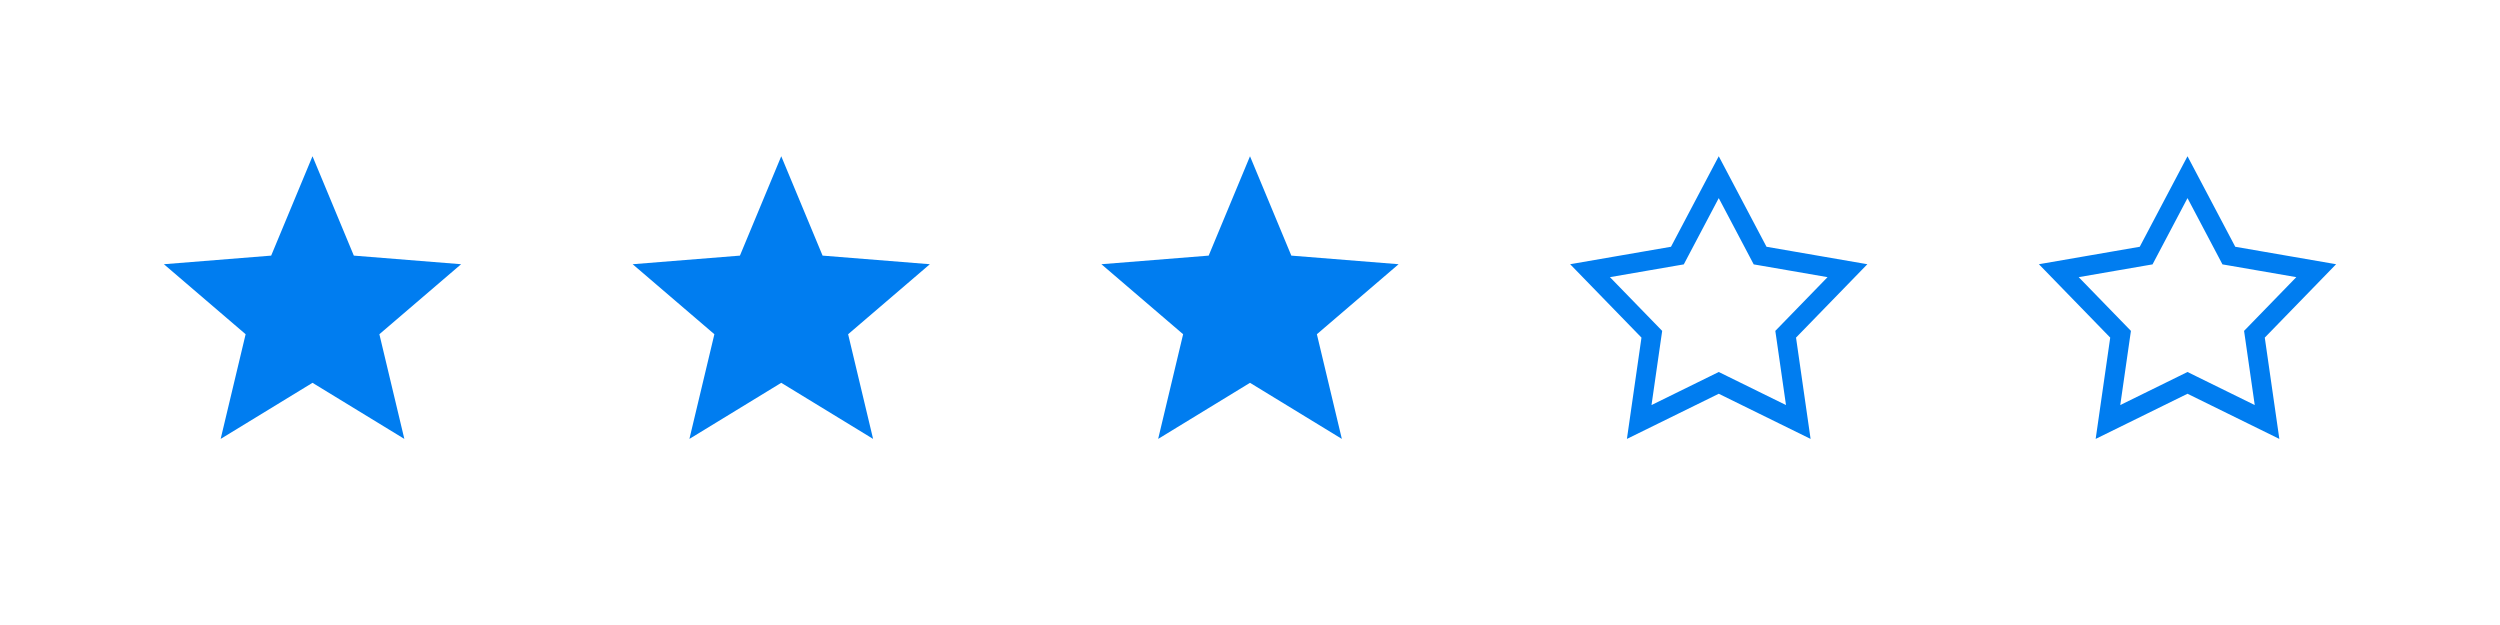 <svg width="256" height="64" viewBox="0 0 256 64" fill="none" xmlns="http://www.w3.org/2000/svg">
<g clip-path="url(#clip0_78_137)">
<path d="M32 16L36.232 26.175L47.217 27.056L38.848 34.225L41.405 44.944L32 39.2L22.595 44.944L25.152 34.225L16.783 27.056L27.768 26.175L32 16Z" fill="#007DF0"/>
</g>
<g clip-path="url(#clip1_78_137)">
<path d="M80 16L84.232 26.175L95.217 27.056L86.848 34.225L89.405 44.944L80 39.2L70.595 44.944L73.152 34.225L64.783 27.056L75.768 26.175L80 16Z" fill="#007DF0"/>
</g>
<g clip-path="url(#clip2_78_137)">
<path d="M128 16L132.232 26.175L143.217 27.056L134.848 34.225L137.405 44.944L128 39.2L118.595 44.944L121.152 34.225L112.783 27.056L123.768 26.175L128 16Z" fill="#007DF0"/>
</g>
<g clip-path="url(#clip3_78_137)">
<path d="M176 18.143L180.006 25.736L180.235 26.171L180.72 26.254L189.179 27.718L183.196 33.874L182.853 34.227L182.923 34.713L184.145 43.211L176.441 39.423L176 39.206L175.559 39.423L167.855 43.211L169.077 34.713L169.147 34.227L168.804 33.874L162.821 27.718L171.28 26.254L171.765 26.171L171.994 25.736L176 18.143Z" stroke="#007DF0" stroke-width="2"/>
</g>
<g clip-path="url(#clip4_78_137)">
<path d="M224 18.143L228.006 25.736L228.235 26.171L228.72 26.254L237.179 27.718L231.196 33.874L230.853 34.227L230.923 34.713L232.145 43.211L224.441 39.423L224 39.206L223.559 39.423L215.855 43.211L217.077 34.713L217.147 34.227L216.804 33.874L210.821 27.718L219.28 26.254L219.765 26.171L219.994 25.736L224 18.143Z" stroke="#007DF0" stroke-width="2"/>
</g>
<defs>
<clipPath id="clip0_78_137">
<rect width="32" height="32" fill="white" transform="translate(16 16)"/>
</clipPath>
<clipPath id="clip1_78_137">
<rect width="32" height="32" fill="white" transform="translate(64 16)"/>
</clipPath>
<clipPath id="clip2_78_137">
<rect width="32" height="32" fill="white" transform="translate(112 16)"/>
</clipPath>
<clipPath id="clip3_78_137">
<rect width="32" height="32" fill="white" transform="translate(160 16)"/>
</clipPath>
<clipPath id="clip4_78_137">
<rect width="32" height="32" fill="white" transform="translate(208 16)"/>
</clipPath>
</defs>
</svg>
